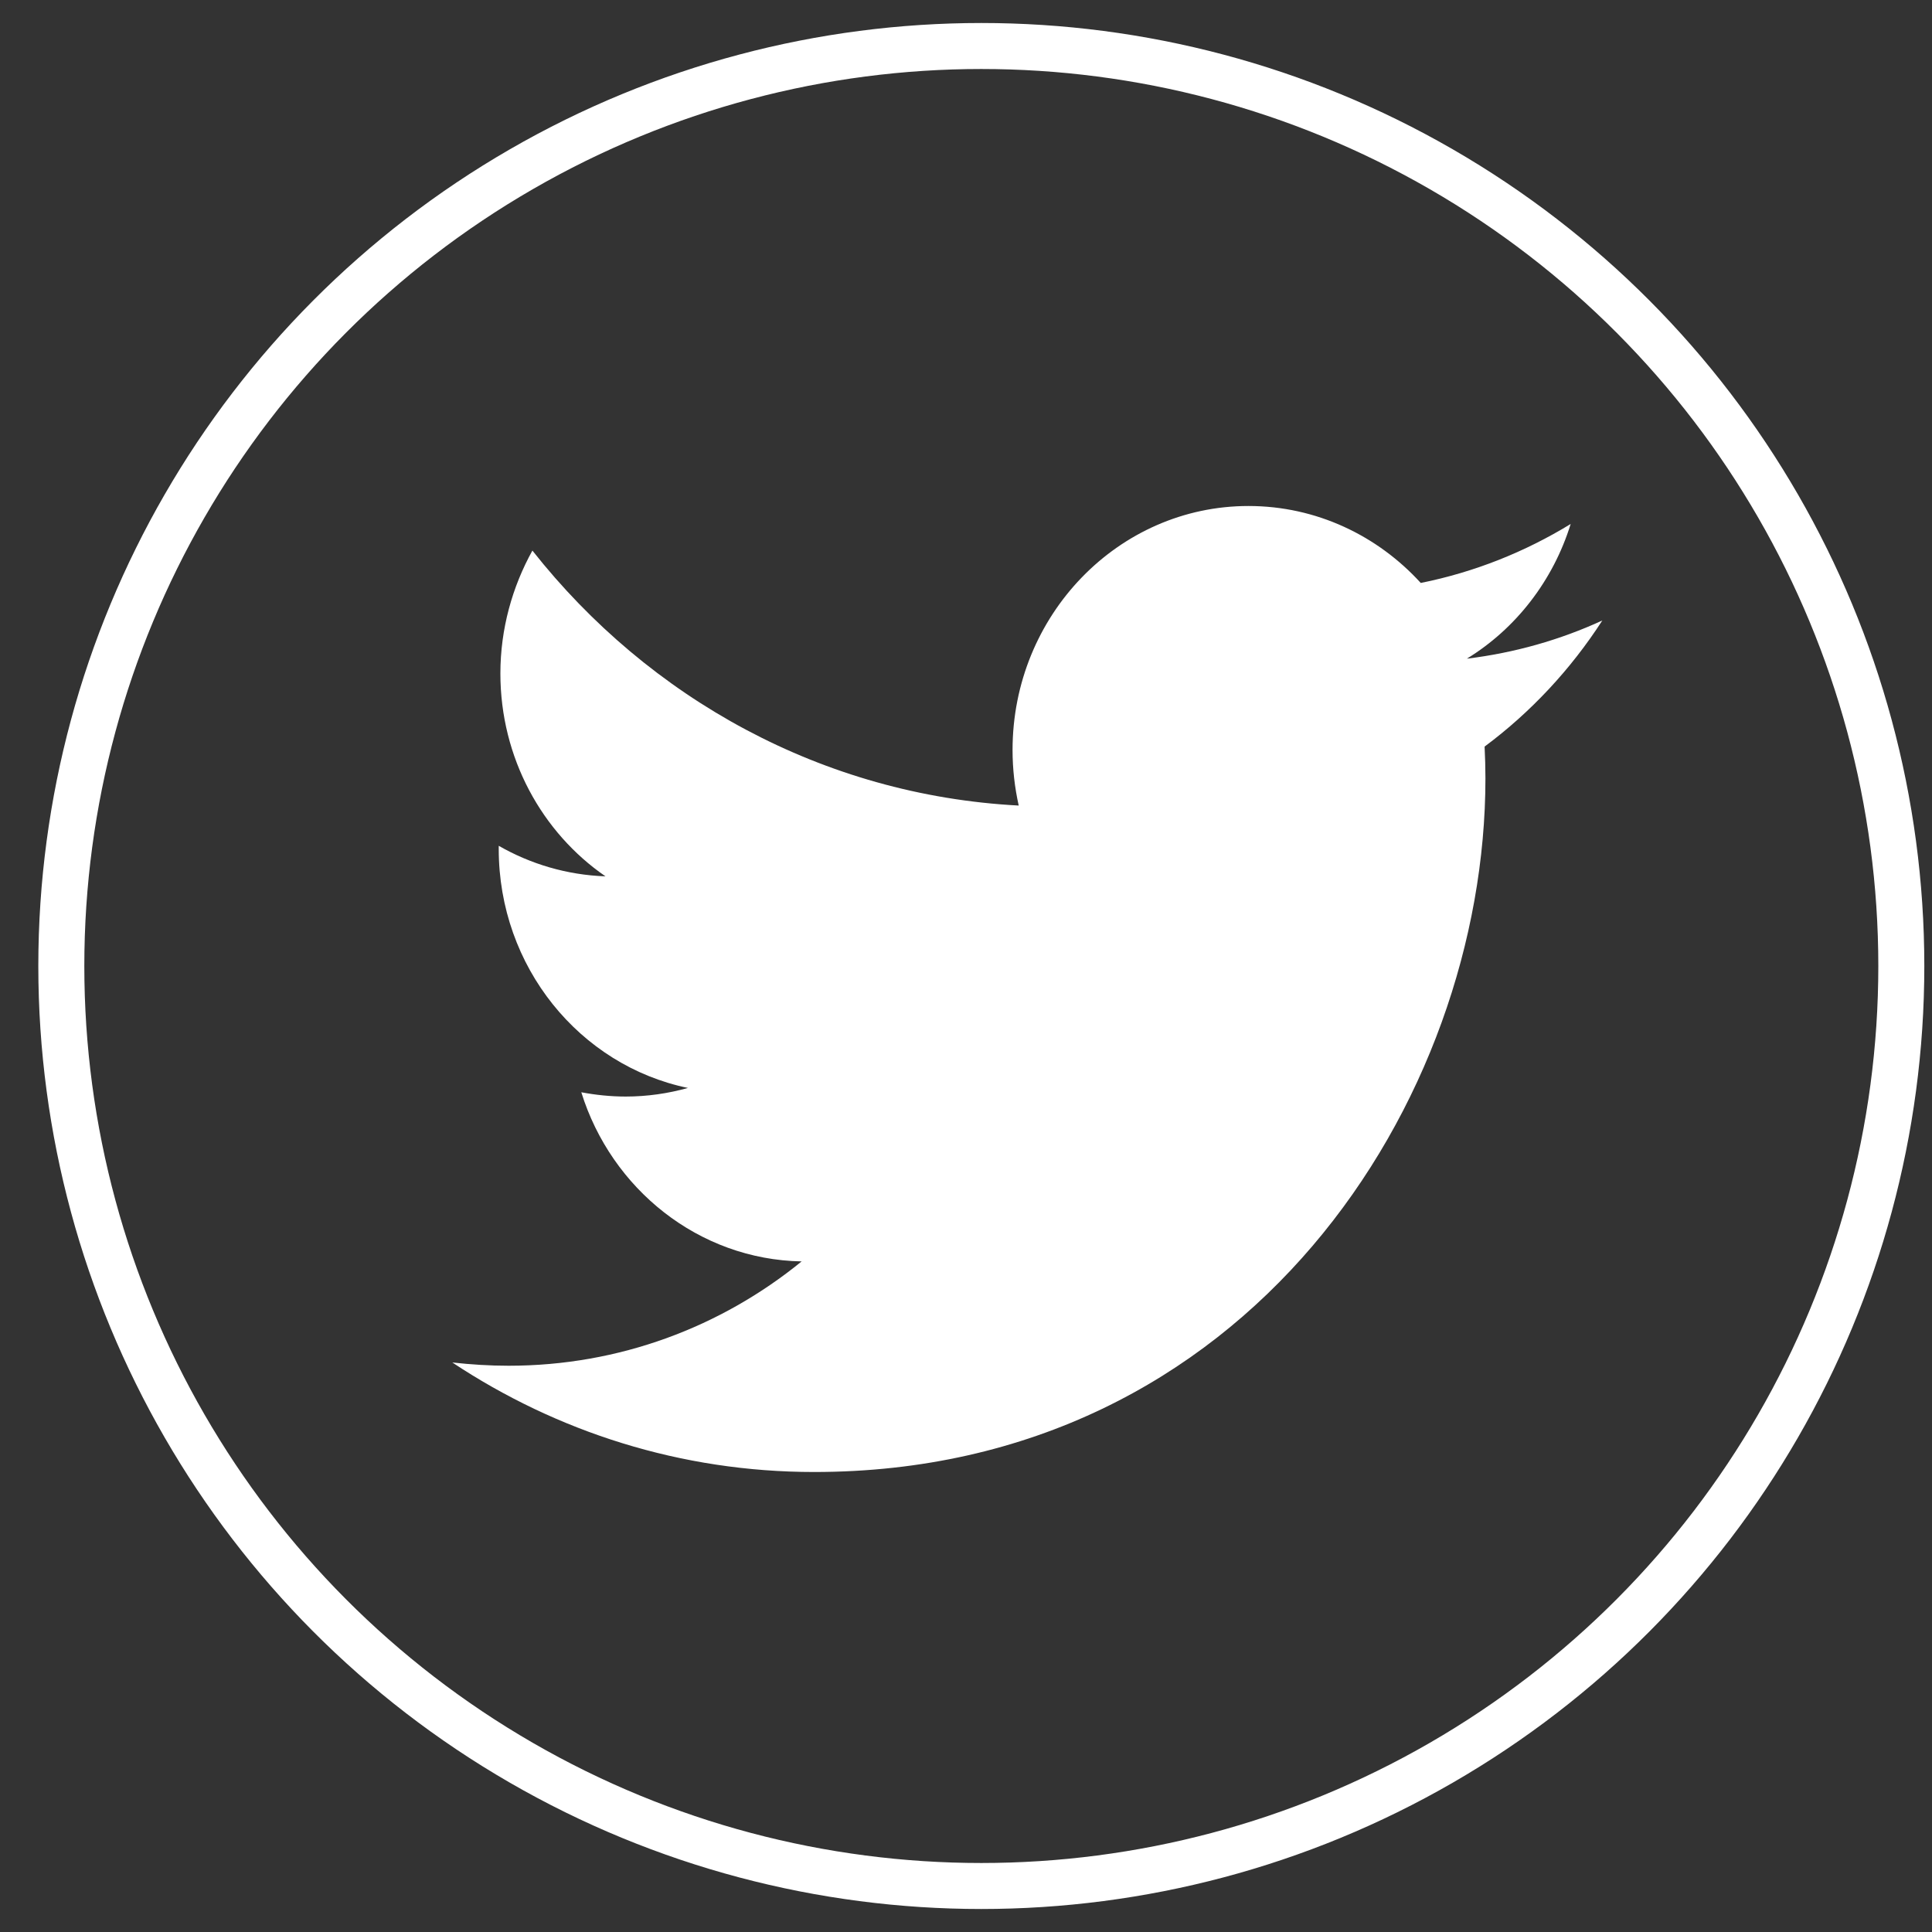 <svg xmlns="http://www.w3.org/2000/svg" width="42" height="42" viewBox="0 0 42 42">
  <rect x="0" y="0" width="42" height="42" fill="#333333" stroke="none"/>
  <g fill="none" fill-rule="evenodd" transform="translate(1.333 1)">
    <circle cx="20" cy="20" r="20" stroke="#FFF"/>
    <path fill="#FFF" d="M30.941,15.23 C30.952,15.461 30.959,15.689 30.959,15.92 C30.959,22.92 25.801,31 16.365,31 C13.467,31 10.771,30.125 8.5,28.619 C8.904,28.664 9.311,28.69 9.725,28.69 C12.13,28.69 14.343,27.848 16.094,26.422 C13.853,26.381 11.957,24.846 11.304,22.745 C11.618,22.804 11.942,22.838 12.27,22.838 C12.735,22.838 13.193,22.771 13.622,22.651 C11.272,22.163 9.509,20.021 9.509,17.454 L9.509,17.387 C10.198,17.782 10.987,18.021 11.83,18.051 C10.45,17.101 9.545,15.476 9.545,13.64 C9.545,12.671 9.805,11.755 10.241,10.969 C12.775,14.18 16.552,16.288 20.813,16.512 C20.726,16.121 20.679,15.718 20.679,15.305 C20.679,12.377 22.979,10 25.808,10 C27.282,10 28.616,10.644 29.553,11.673 C30.721,11.438 31.82,10.998 32.812,10.391 C32.429,11.628 31.615,12.671 30.555,13.319 C31.593,13.193 32.584,12.91 33.5,12.489 C32.812,13.554 31.943,14.485 30.941,15.23"/>
  </g>
</svg>
